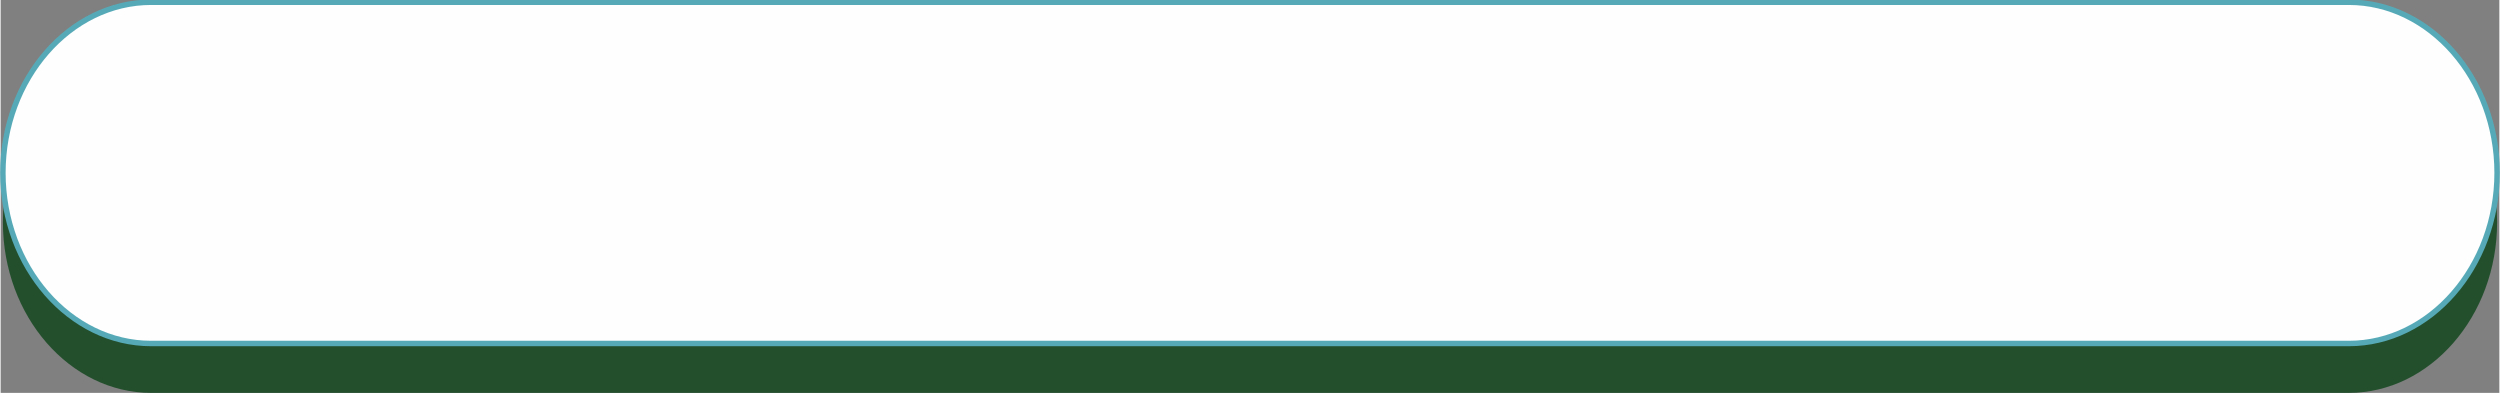 <?xml version="1.0" encoding="UTF-8"?>
<!DOCTYPE svg PUBLIC "-//W3C//DTD SVG 1.1//EN" "http://www.w3.org/Graphics/SVG/1.1/DTD/svg11.dtd">
<!-- Creator: CorelDRAW X7 -->
<svg xmlns="http://www.w3.org/2000/svg" xml:space="preserve" width="34.922mm" height="5.488mm" version="1.1" shape-rendering="geometricPrecision" text-rendering="geometricPrecision" image-rendering="optimizeQuality" fill-rule="evenodd" clip-rule="evenodd"
viewBox="0 0 1113 175"
 xmlns:xlink="http://www.w3.org/1999/xlink">
 <rect x="0" y="0" width="1113" height="175" fill="#808080" stroke="none"/>
 <g id="圖層_x0020_1">
  <path fill="#234F2D" d="M67 23l979 0c36,0 66,34 66,76 0,42 -30,76 -66,76l-979 0c-36,0 -66,-34 -66,-76 0,-42 30,-76 66,-76z"/>
  <path fill="#FEFEFE" stroke="#56AAB7" stroke-width="2.429" d="M67 1l979 0c36,0 66,34 66,76 0,42 -30,76 -66,76l-979 0c-36,0 -66,-34 -66,-76 0,-42 30,-76 66,-76z"/>
 </g>
</svg>
